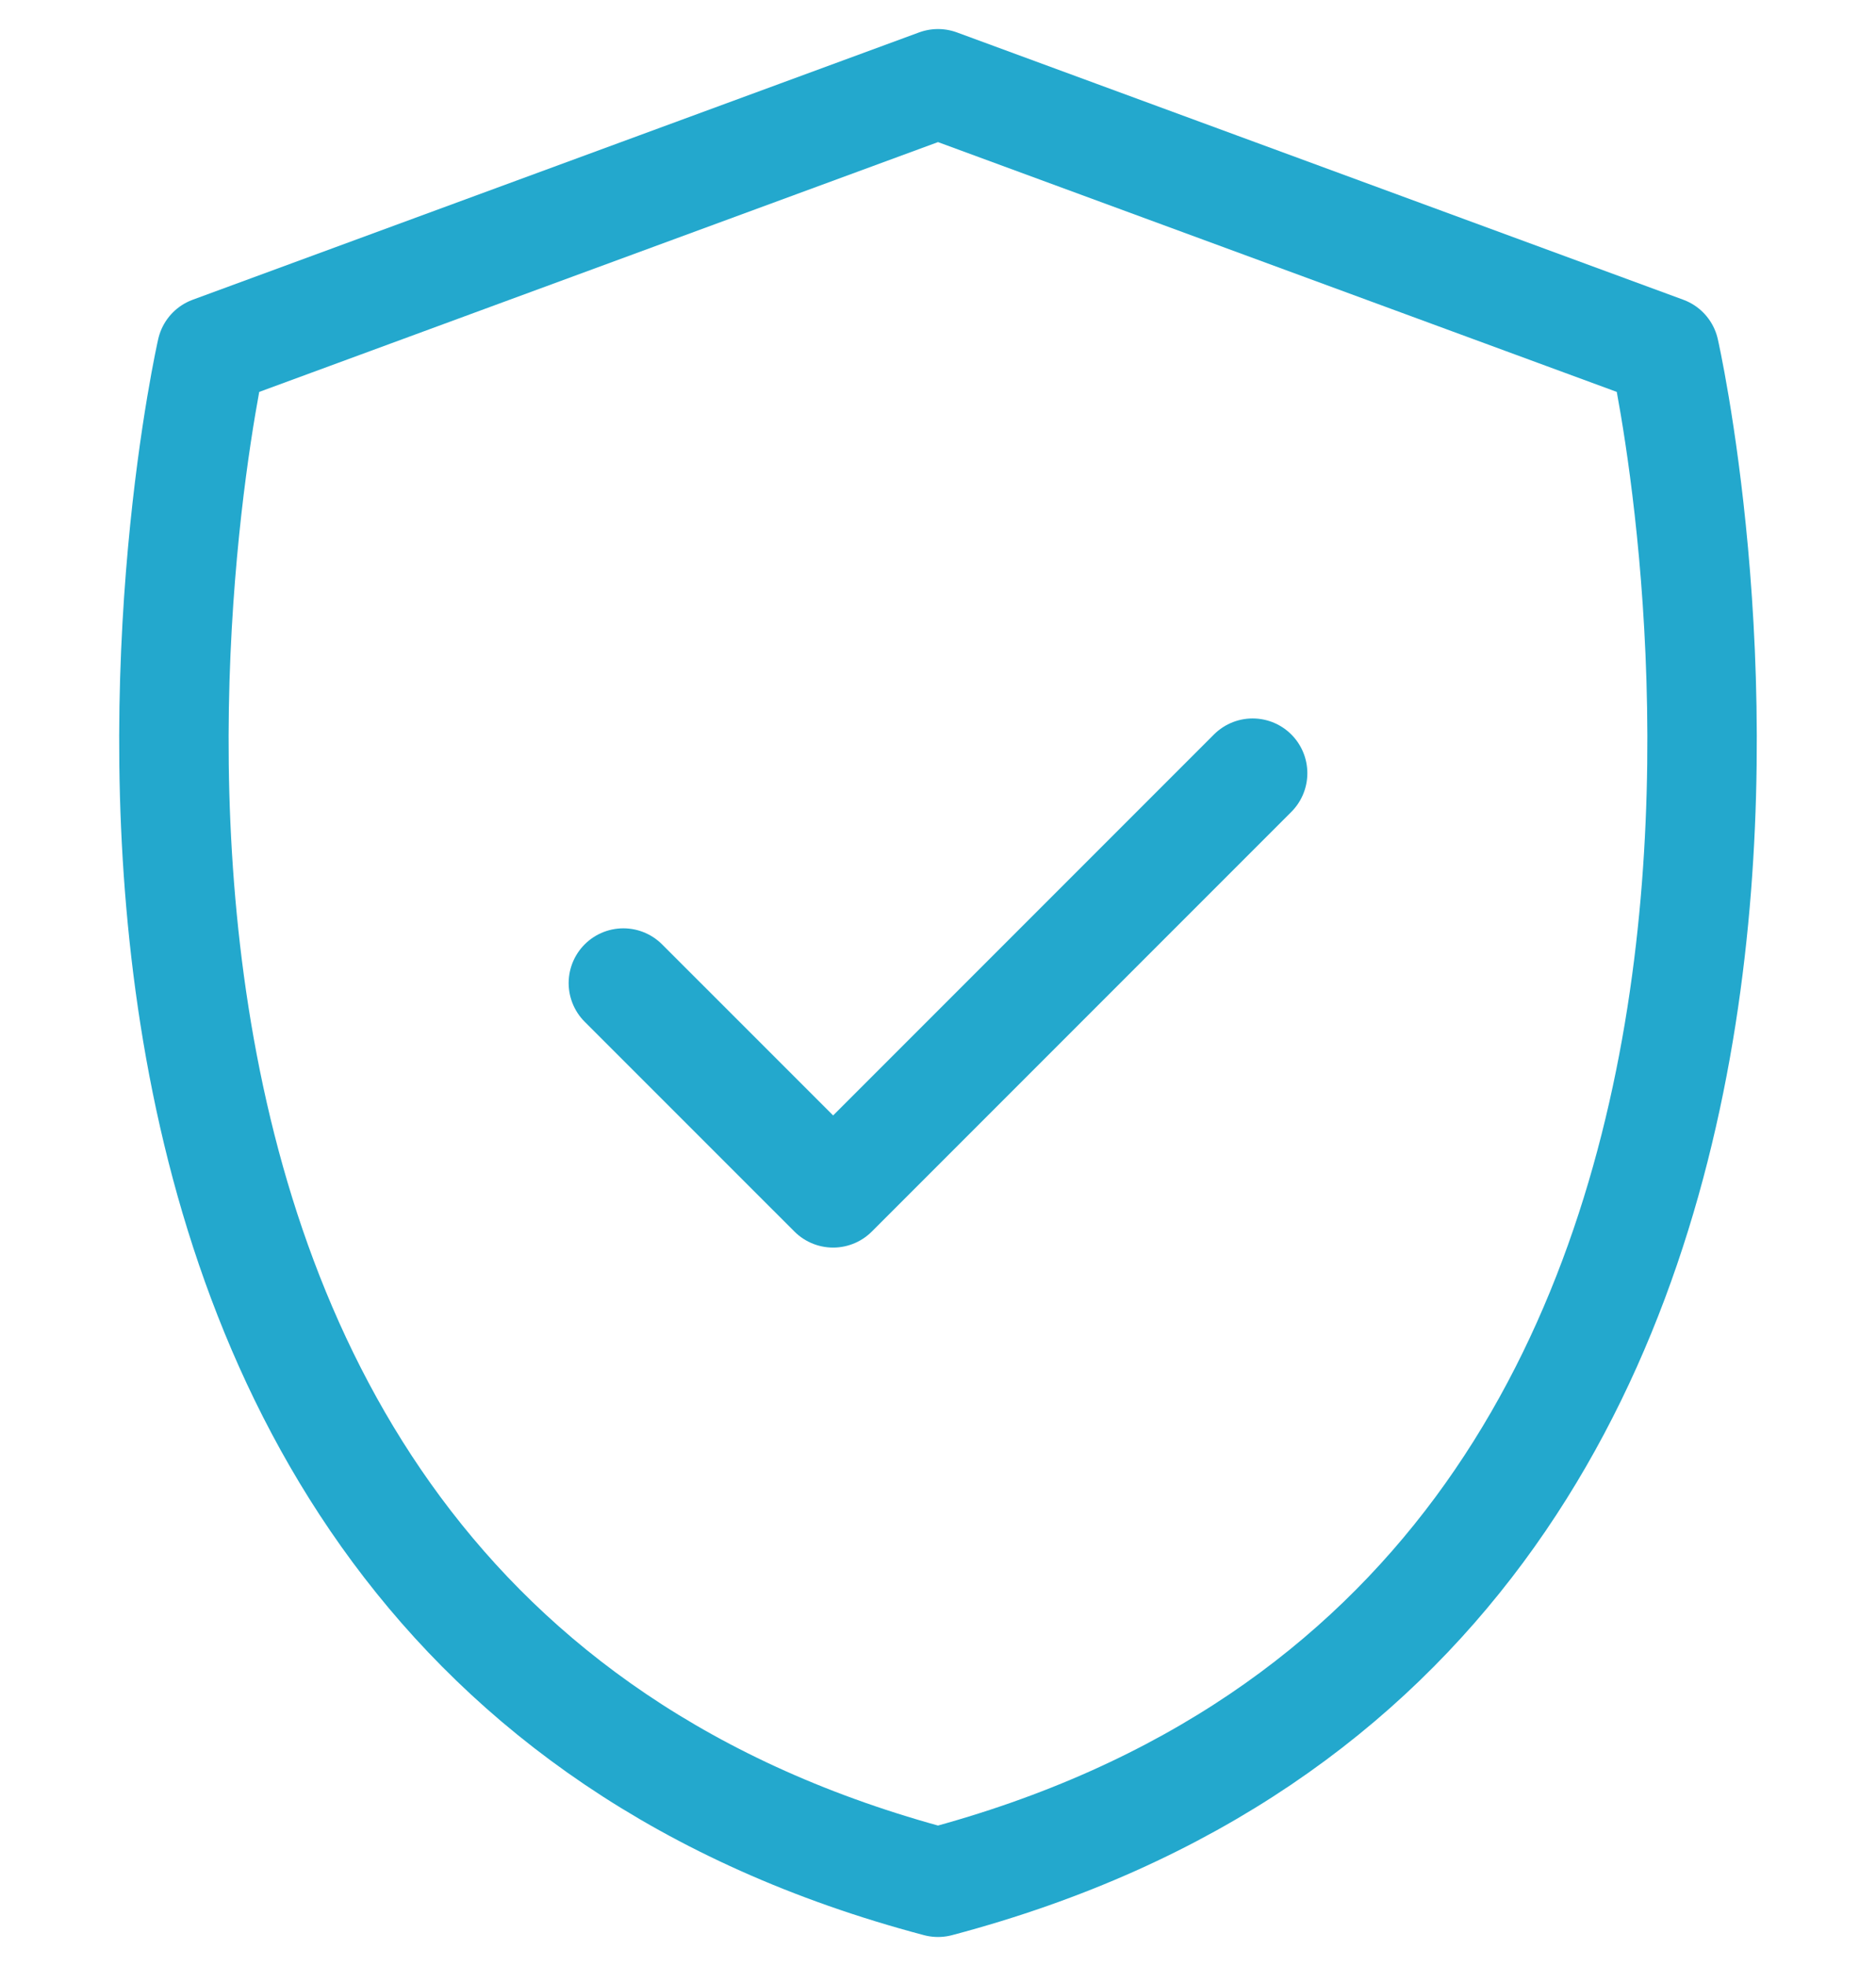 <?xml version="1.0" encoding="UTF-8"?>
<svg width="42px" height="44px" viewBox="0 0 42 44" version="1.1" xmlns="http://www.w3.org/2000/svg" xmlns:xlink="http://www.w3.org/1999/xlink">
    <title>F6007688-C627-4D07-B3EE-1CA68EECDC0D</title>
    <g id="Desktop" stroke="none" stroke-width="1" fill="none" fill-rule="evenodd">
        <g id="About-Us" transform="translate(-735, -935)">
            <g id="Excellent-Service" transform="translate(735, 936)">
                <polygon id="Fill-1" points="0 42 42 42 42 0 0 0"></polygon>
                <g id="Group-6" transform="translate(3.5, 0)" stroke="#23A8CD" stroke-linecap="round" stroke-linejoin="round" stroke-width="2.45">
                    <path d="M17.5,0.875 L33.763,6.858 C33.763,6.858 40.201,35.121 17.5,41.125 C-5.203,35.121 1.237,6.858 1.237,6.858 L17.5,0.875 Z" id="Stroke-2"></path>
                    <polyline id="Stroke-4" points="24.544 16.304 15.152 25.696 10.456 21.001"></polyline>
                </g>
            </g>
        </g>
    </g>
</svg>